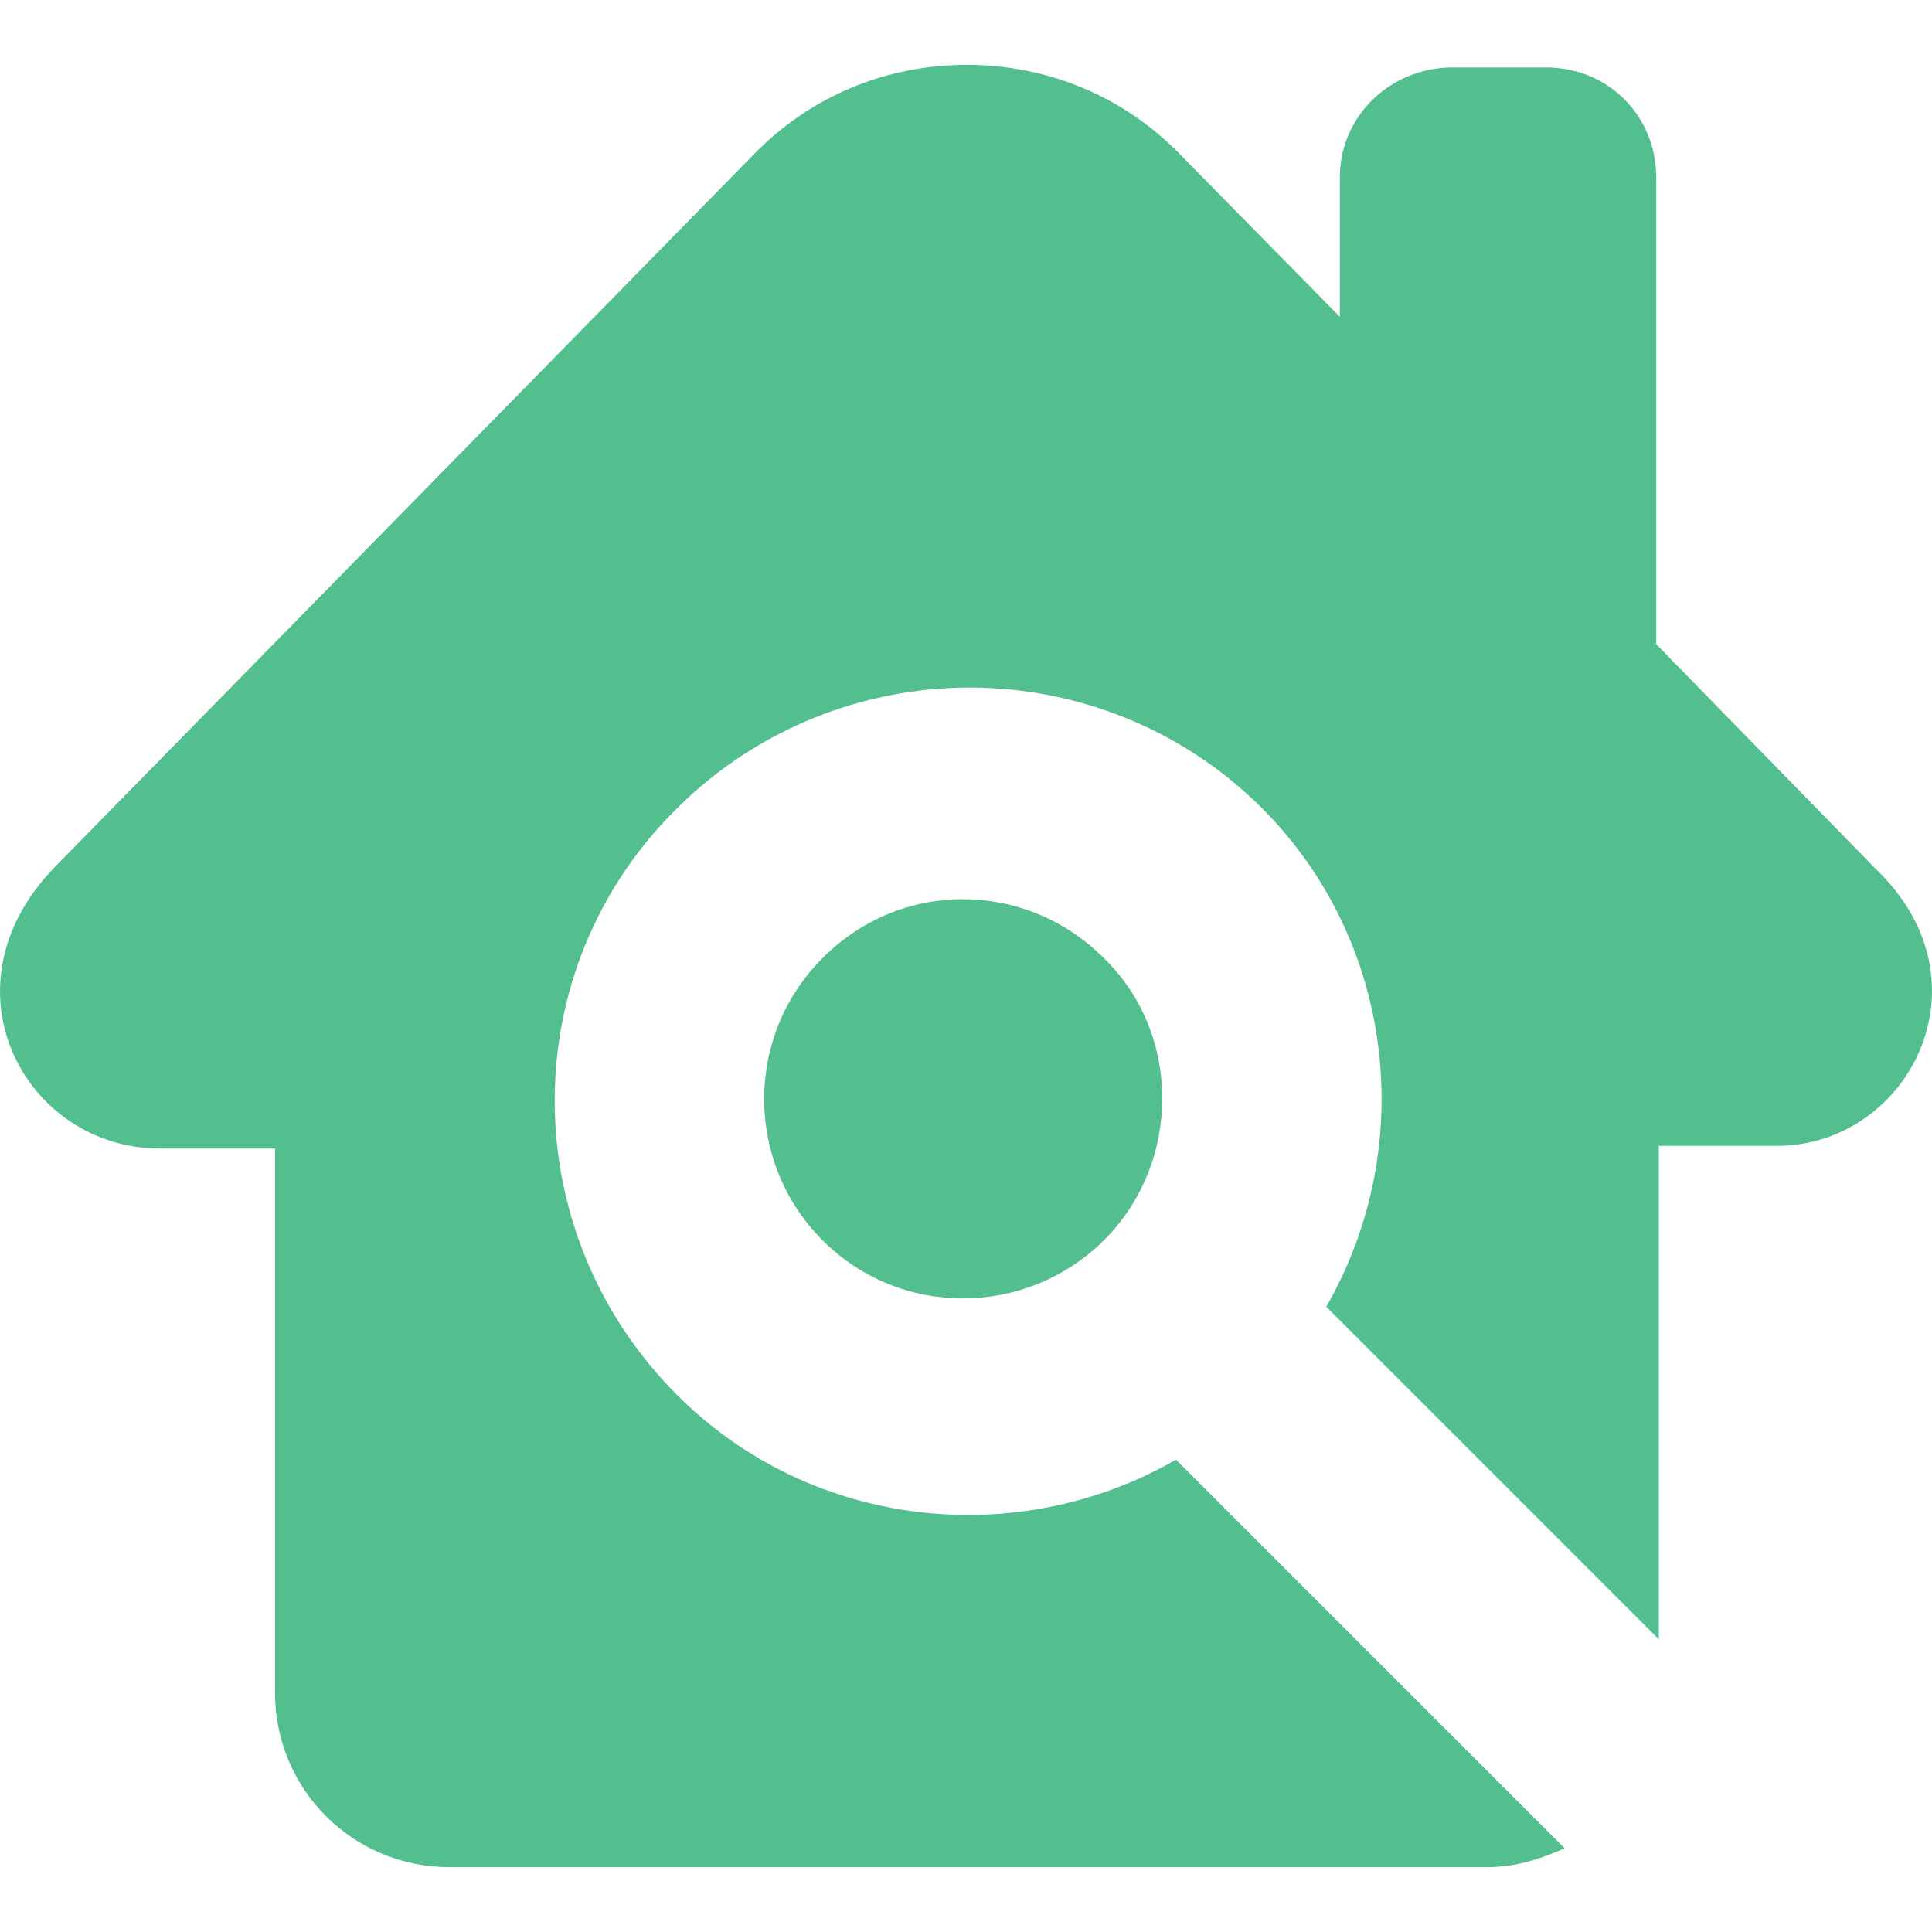 <?xml version="1.0"?>
<svg xmlns="http://www.w3.org/2000/svg" xmlns:xlink="http://www.w3.org/1999/xlink" version="1.1" id="Capa_1" x="0px" y="0px" width="512px" height="512px" viewBox="0 0 440.9 440.9" style="enable-background:new 0 0 440.9 440.9;" xml:space="preserve" class=""><g><g>
	<g>
		<path d="M405.462,261.499h-26.899v112.602l-75.899-75.899c20.8-36.101,15.898-83.2-14.7-113.8c-18.399-18.4-42.8-27.5-66.7-27.5    c-23.9,0-48.3,9.2-66.7,27.5c-37.3,36.701-37.3,96.701,0,134c30.6,30.601,77.7,35.5,113.8,14.701l88.698,88.698    c-5.5,2.4-11,4.301-17.698,4.301h-236.8c-22,0-39.8-17.701-39.8-39.801V262.101h-26.3c-30.6,0-50.8-36.701-23.9-64.301    l159.1-162.2c13.5-14.1,31.2-20.8,49-20.8c17.7,0,35.5,6.7,49,20.8l36.1,36.7V40.5c0-14.1,11.602-25.1,25.7-25.1h21.4    c14.1,0,25.1,11,25.1,25.1V147l50.2,51.4C455.062,224.2,435.462,261.499,405.462,261.499z M187.663,218.7    c-17.7,17.7-17.7,46.5,0,64.299c17.7,17.801,46.5,17.701,64.3,0c17.7-17.699,17.7-47.101,0-64.299c-9.2-9.2-20.8-13.5-32.4-13.5    C208.462,205.2,196.763,209.5,187.663,218.7z" data-original="#000000" class="active-path" data-old_color="#54bf8e" fill="#54bf8e"/>
	</g>
</g></g> </svg>
